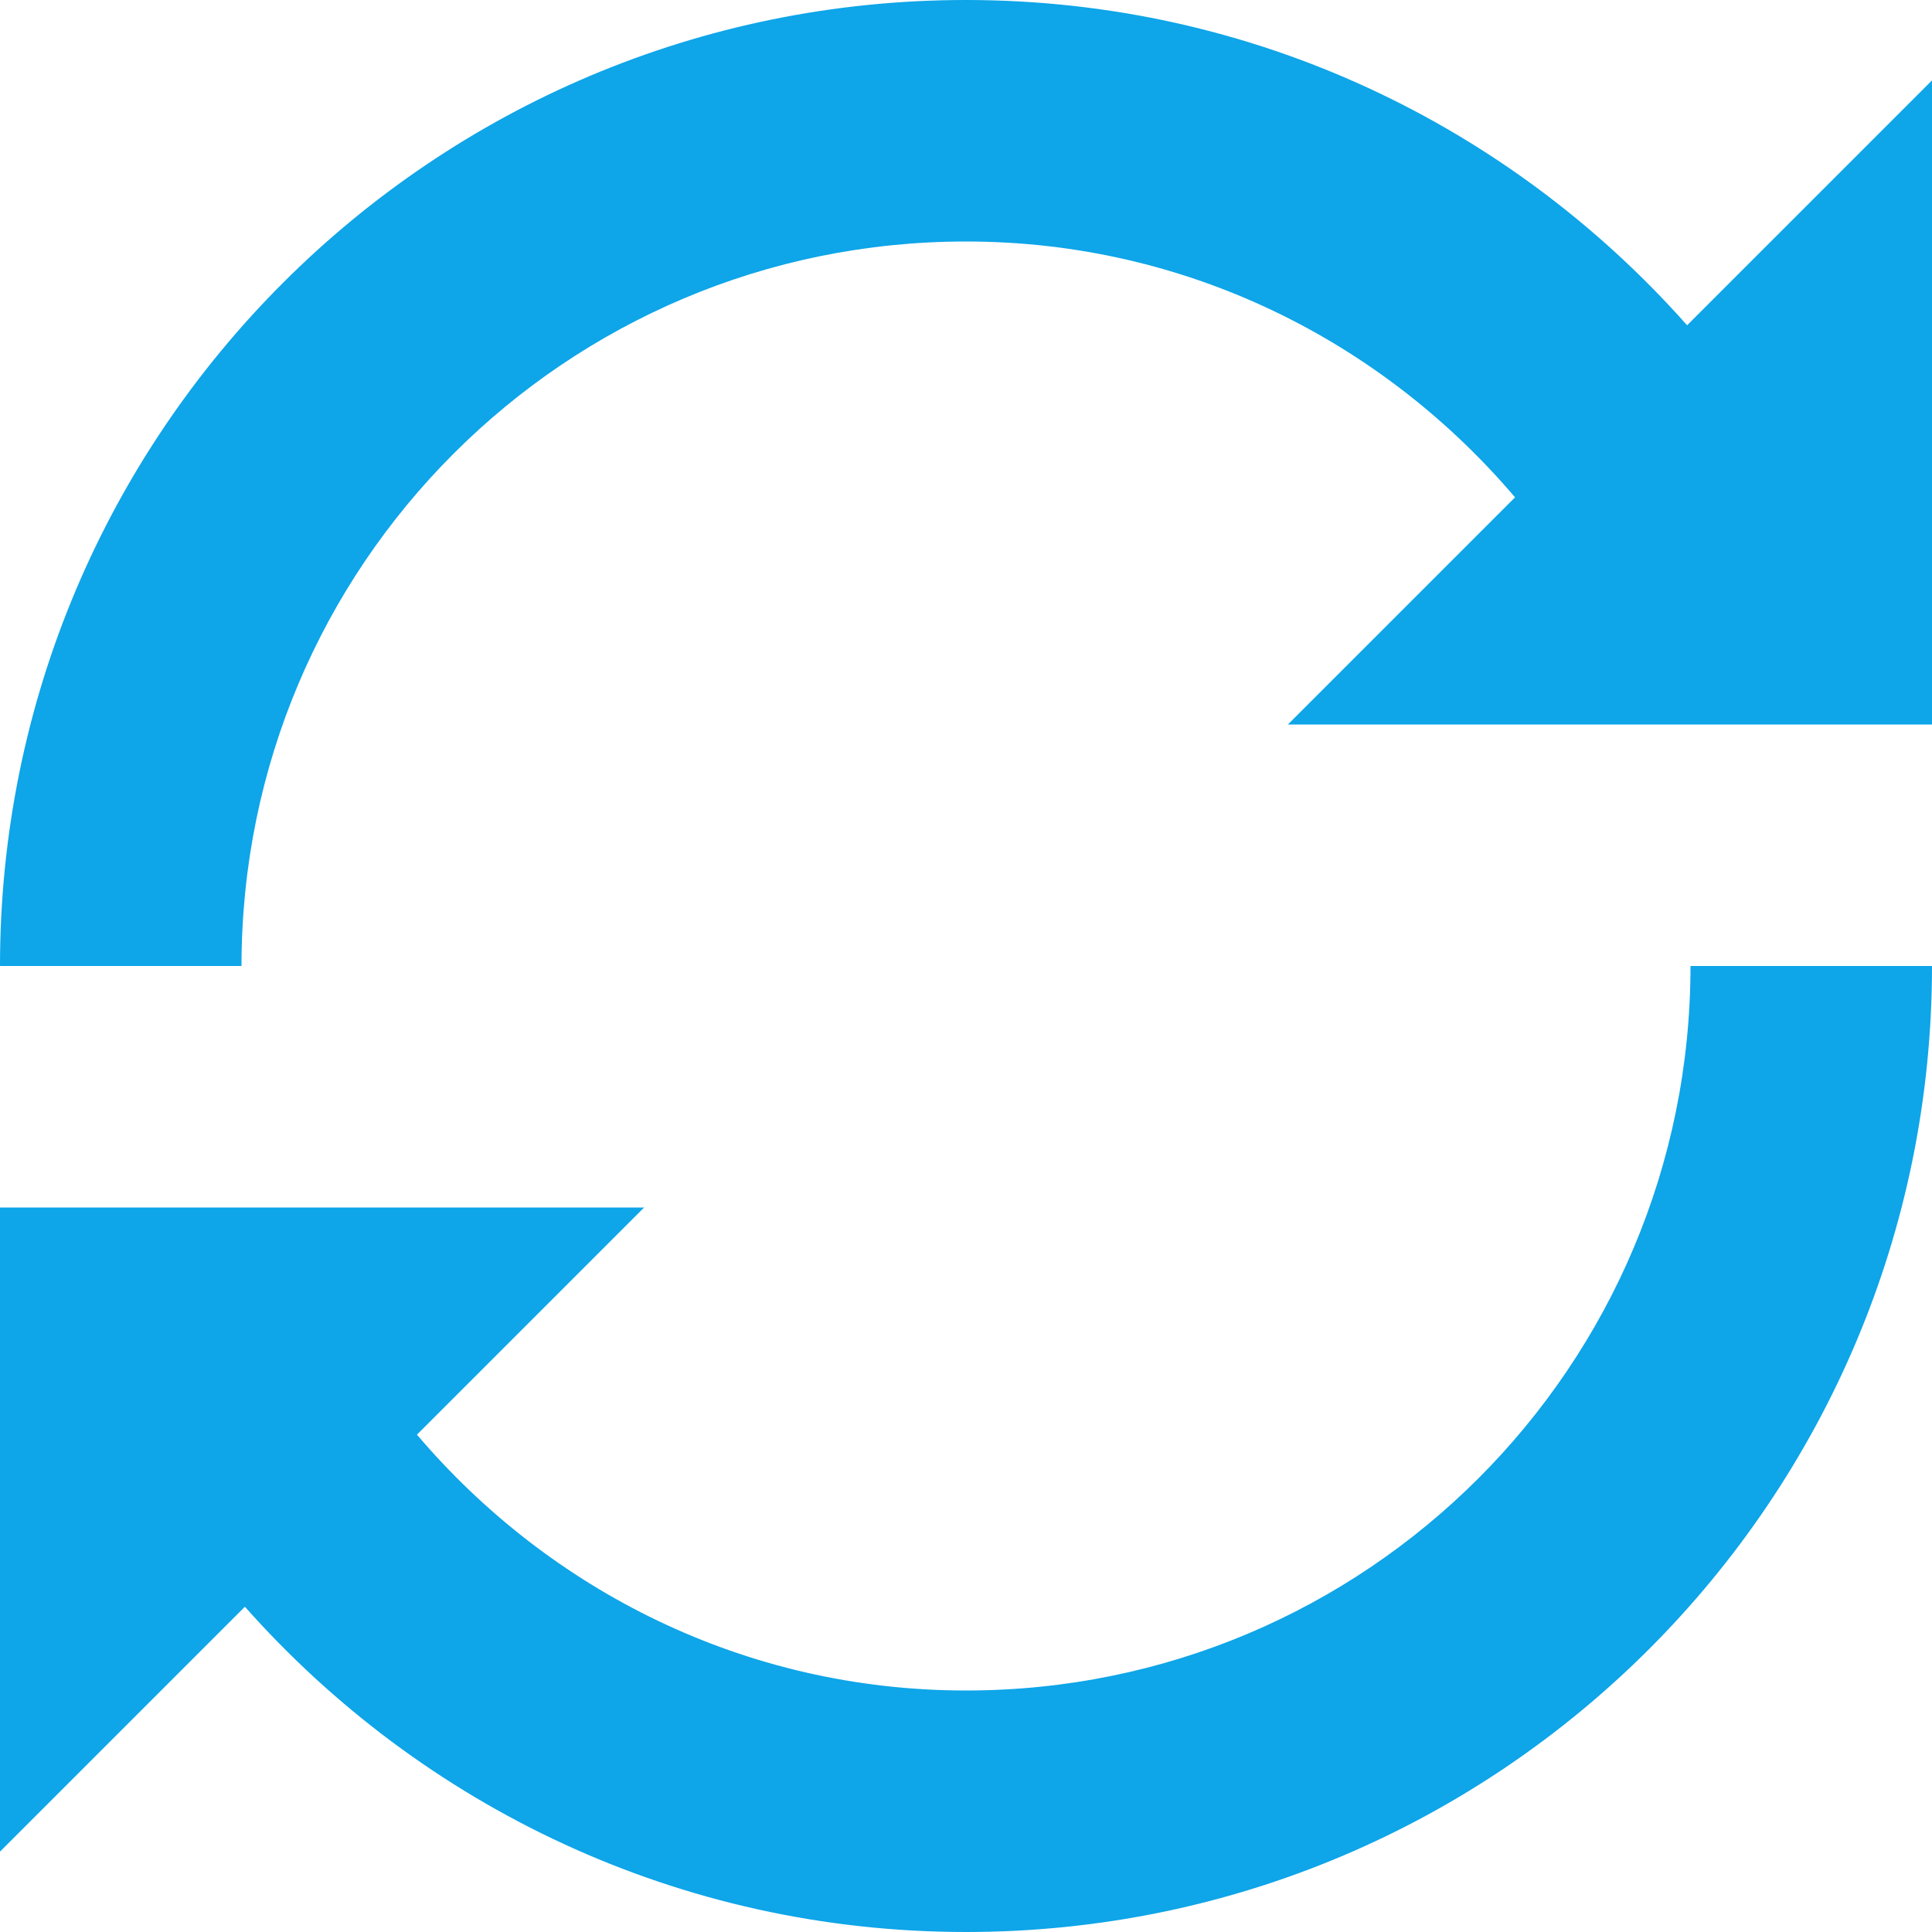 <svg width="512" height="512" viewBox="0 0 512 512" xmlns="http://www.w3.org/2000/svg">
    <path fill="#0ea5e9" d="M447.1 86.2C400.3 33.4 332.2 0 256 0C114.6 0 0 114.6 0 256h64c0-106.1 85.9-192 192-192c58.5 0 110.4 26.5 145.5 67.8L341.3 192H512V21.3l-64.9 64.9zM256 448c-58.5 0-110.4-26.5-145.5-67.8l60.2-60.2H0v170.7l64.9-64.9c46.8 52.8 115 86.2 191.1 86.2c141.4 0 256-114.6 256-256h-64c0 106.1-85.9 192-192 192z"/>
</svg>